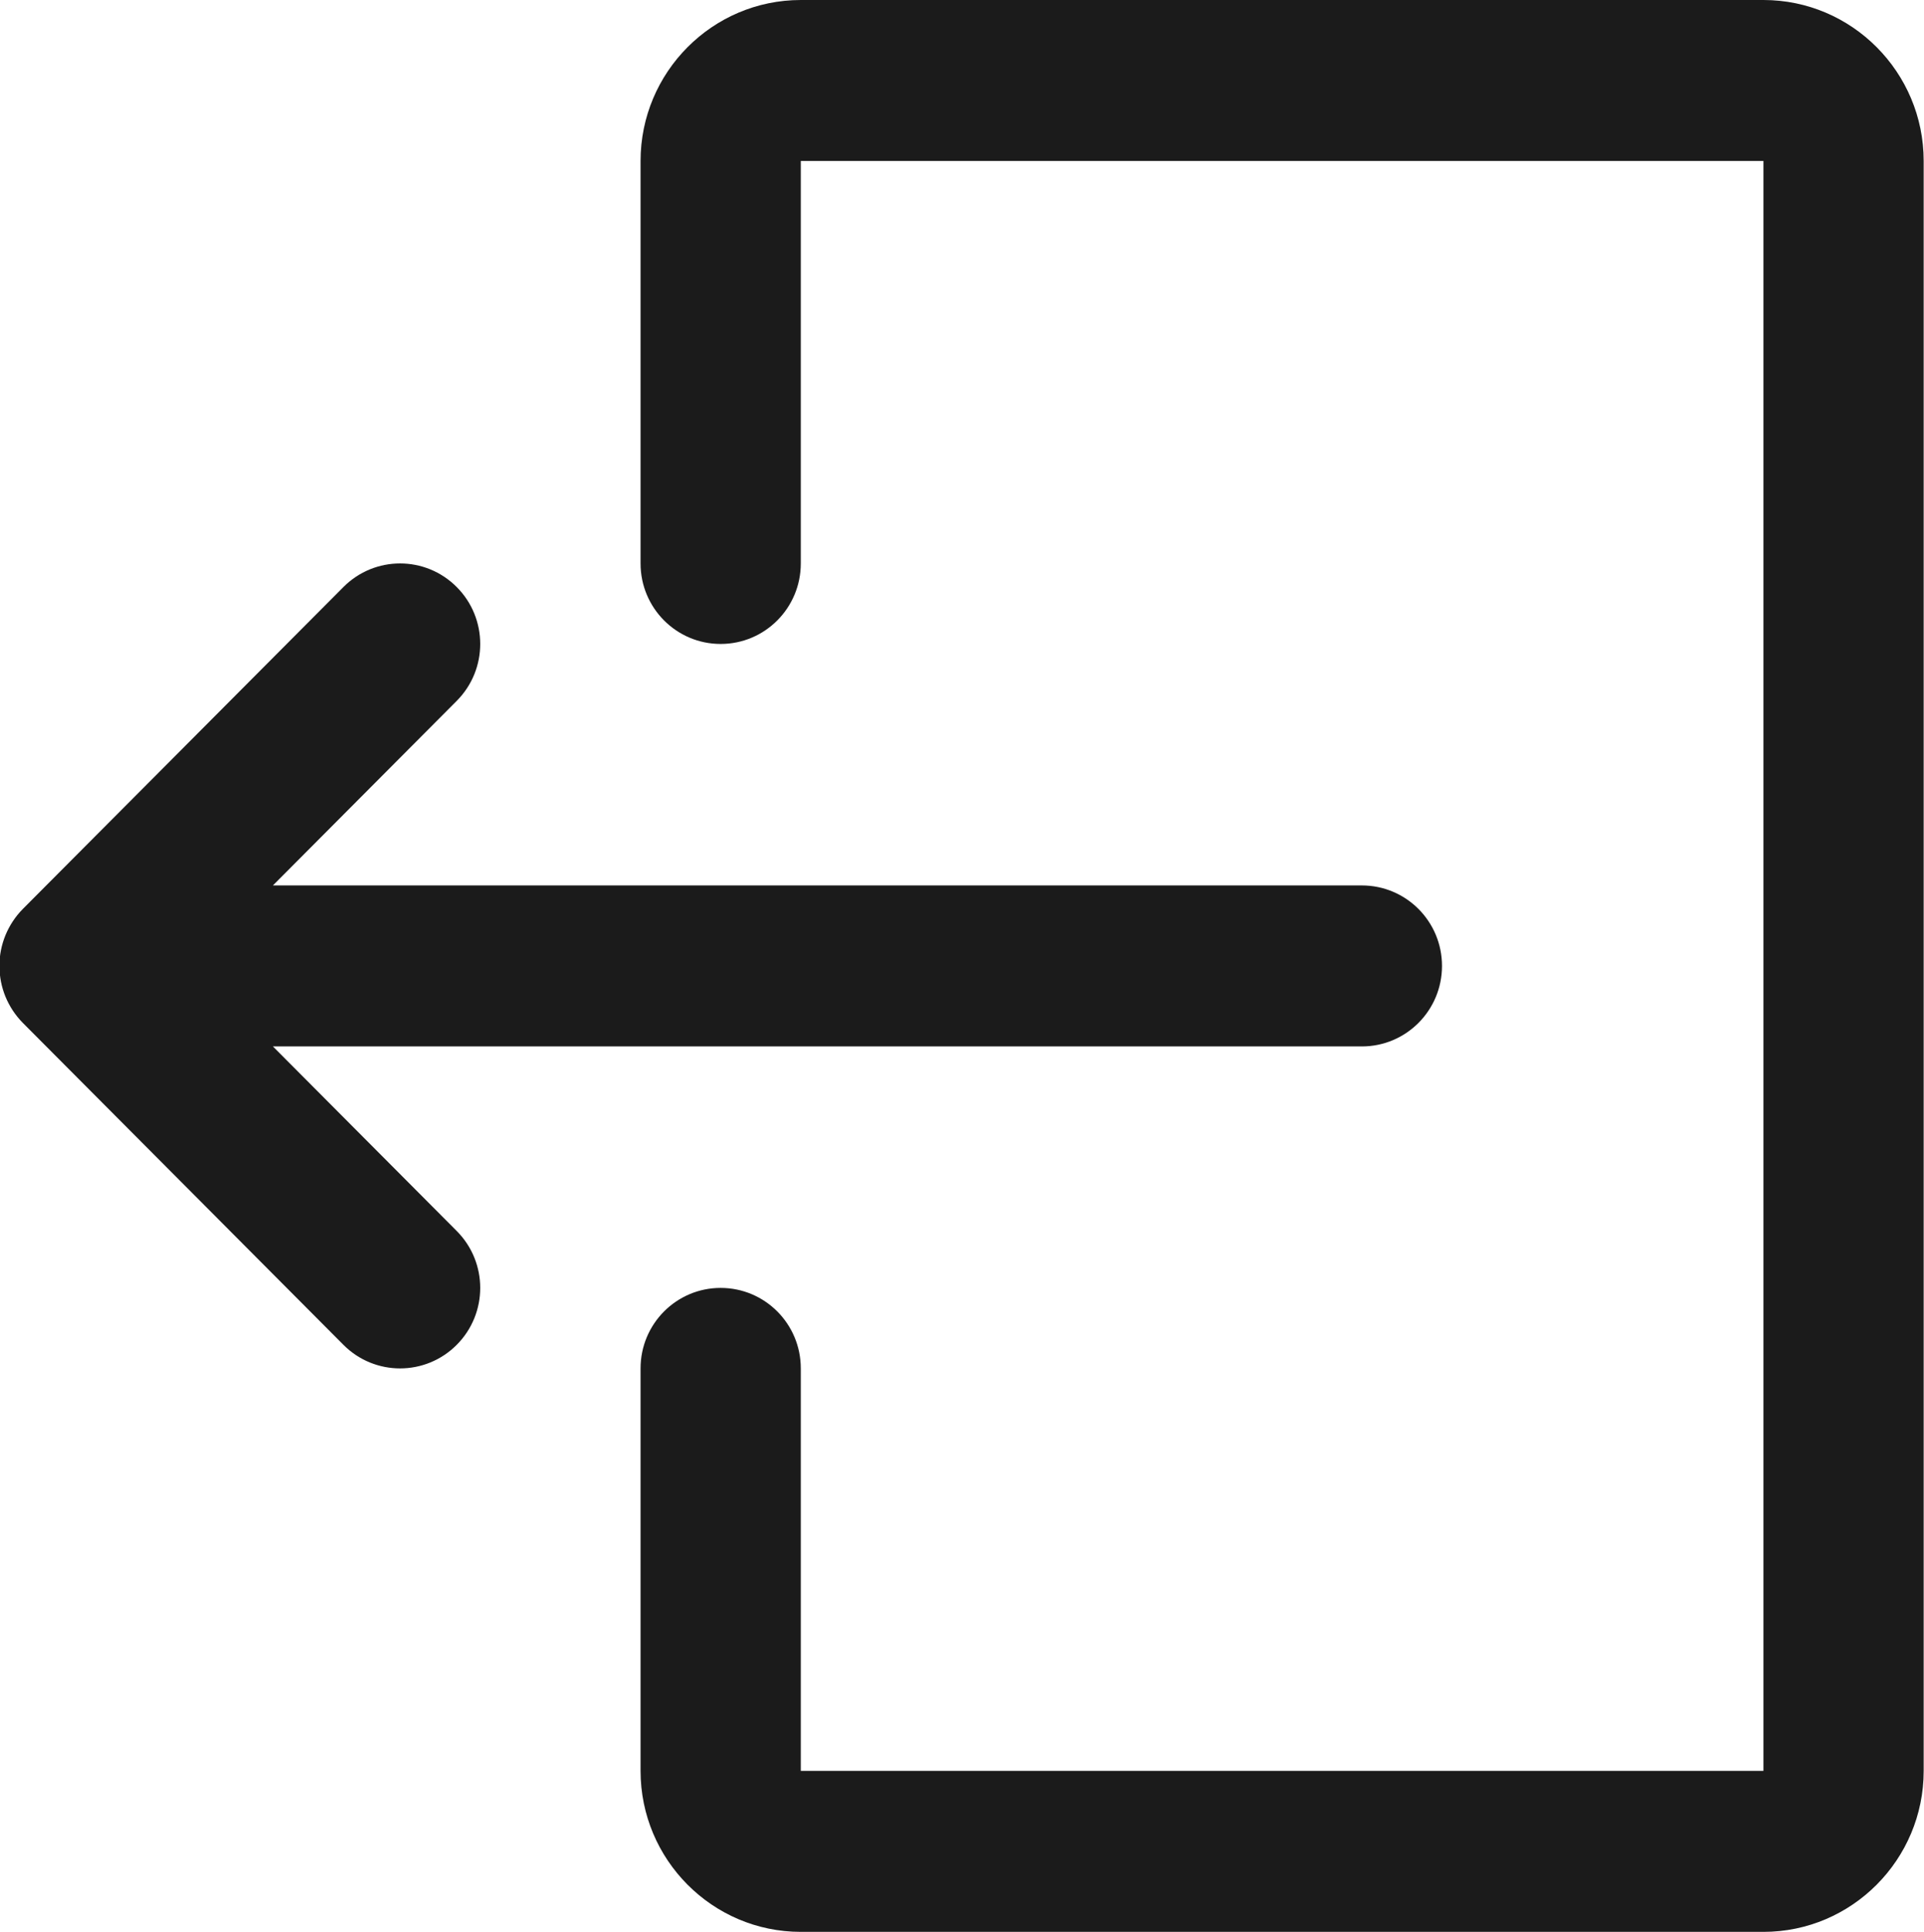 <svg xmlns="http://www.w3.org/2000/svg" xmlns:xlink="http://www.w3.org/1999/xlink" preserveAspectRatio="xMidYMid" width="23.906" height="24" viewBox="0 0 23.906 24">
  <defs>
    <style>
      .cls-1 {
        fill: #1b1b1b;
        fill-rule: evenodd;
      }
    </style>
  </defs>
  <path d="M21.911,24.000 L9.950,24.000 C8.852,24.000 7.959,23.103 7.959,22.000 L7.959,17.000 C7.959,16.448 8.404,16.000 8.954,16.000 C9.505,16.000 9.950,16.448 9.950,17.000 L9.950,22.000 L21.911,22.000 L21.911,2.000 L9.950,2.000 L9.950,7.000 C9.950,7.552 9.505,8.000 8.954,8.000 C8.404,8.000 7.959,7.552 7.959,7.000 L7.959,2.000 C7.959,0.897 8.852,-0.000 9.950,-0.000 L21.911,-0.000 C23.009,-0.000 23.902,0.897 23.902,2.000 L23.902,22.000 C23.902,23.103 23.009,24.000 21.911,24.000 ZM3.391,11.000 L16.921,11.000 C17.472,11.000 17.917,11.448 17.917,12.000 C17.917,12.552 17.472,13.000 16.921,13.000 L3.391,13.000 L5.675,15.293 C6.064,15.684 6.064,16.316 5.675,16.707 C5.481,16.902 5.226,17.000 4.971,17.000 C4.716,17.000 4.461,16.902 4.267,16.707 L0.284,12.708 C0.192,12.615 0.119,12.505 0.068,12.382 C0.019,12.262 -0.006,12.135 -0.007,12.007 C-0.007,12.004 -0.009,12.002 -0.009,12.000 C-0.009,11.998 -0.007,11.996 -0.007,11.994 C-0.007,11.866 0.019,11.738 0.068,11.618 C0.119,11.495 0.192,11.385 0.284,11.292 L4.267,7.293 C4.656,6.902 5.286,6.902 5.675,7.293 C6.064,7.684 6.064,8.316 5.675,8.707 L3.391,11.000 Z" class="cls-1"/>
</svg>
